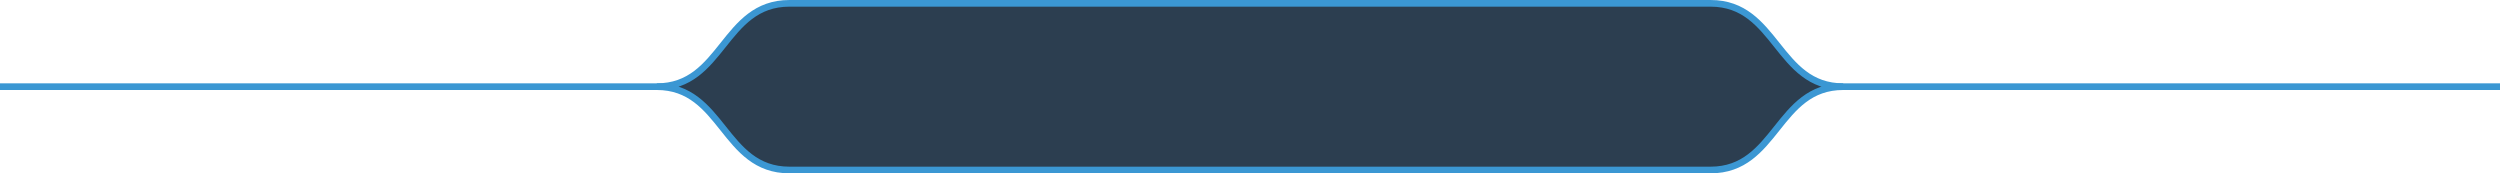 <svg xmlns="http://www.w3.org/2000/svg" viewBox="0 0 1500 104"><defs><style>.cls-1{fill:none;}.cls-1,.cls-2{stroke:#3b97d3;stroke-miterlimit:10;stroke-width:4px;}.cls-2{fill:#2c3e50;}</style></defs><title>question-fixed-1000</title><g id="Layer_2" data-name="Layer 2"><g id="Layer_1-2" data-name="Layer 1"><line class="cls-1" x1="1500" y1="52" y2="52"/><path class="cls-2" d="M1026.34,2H473.66c-39.79,0-39.79,50-79.59,50,39.79,0,39.79,50,79.59,50h552.68c39.79,0,39.79-50,79.59-50C1066.13,52,1066.13,2,1026.34,2Z"/></g></g></svg>